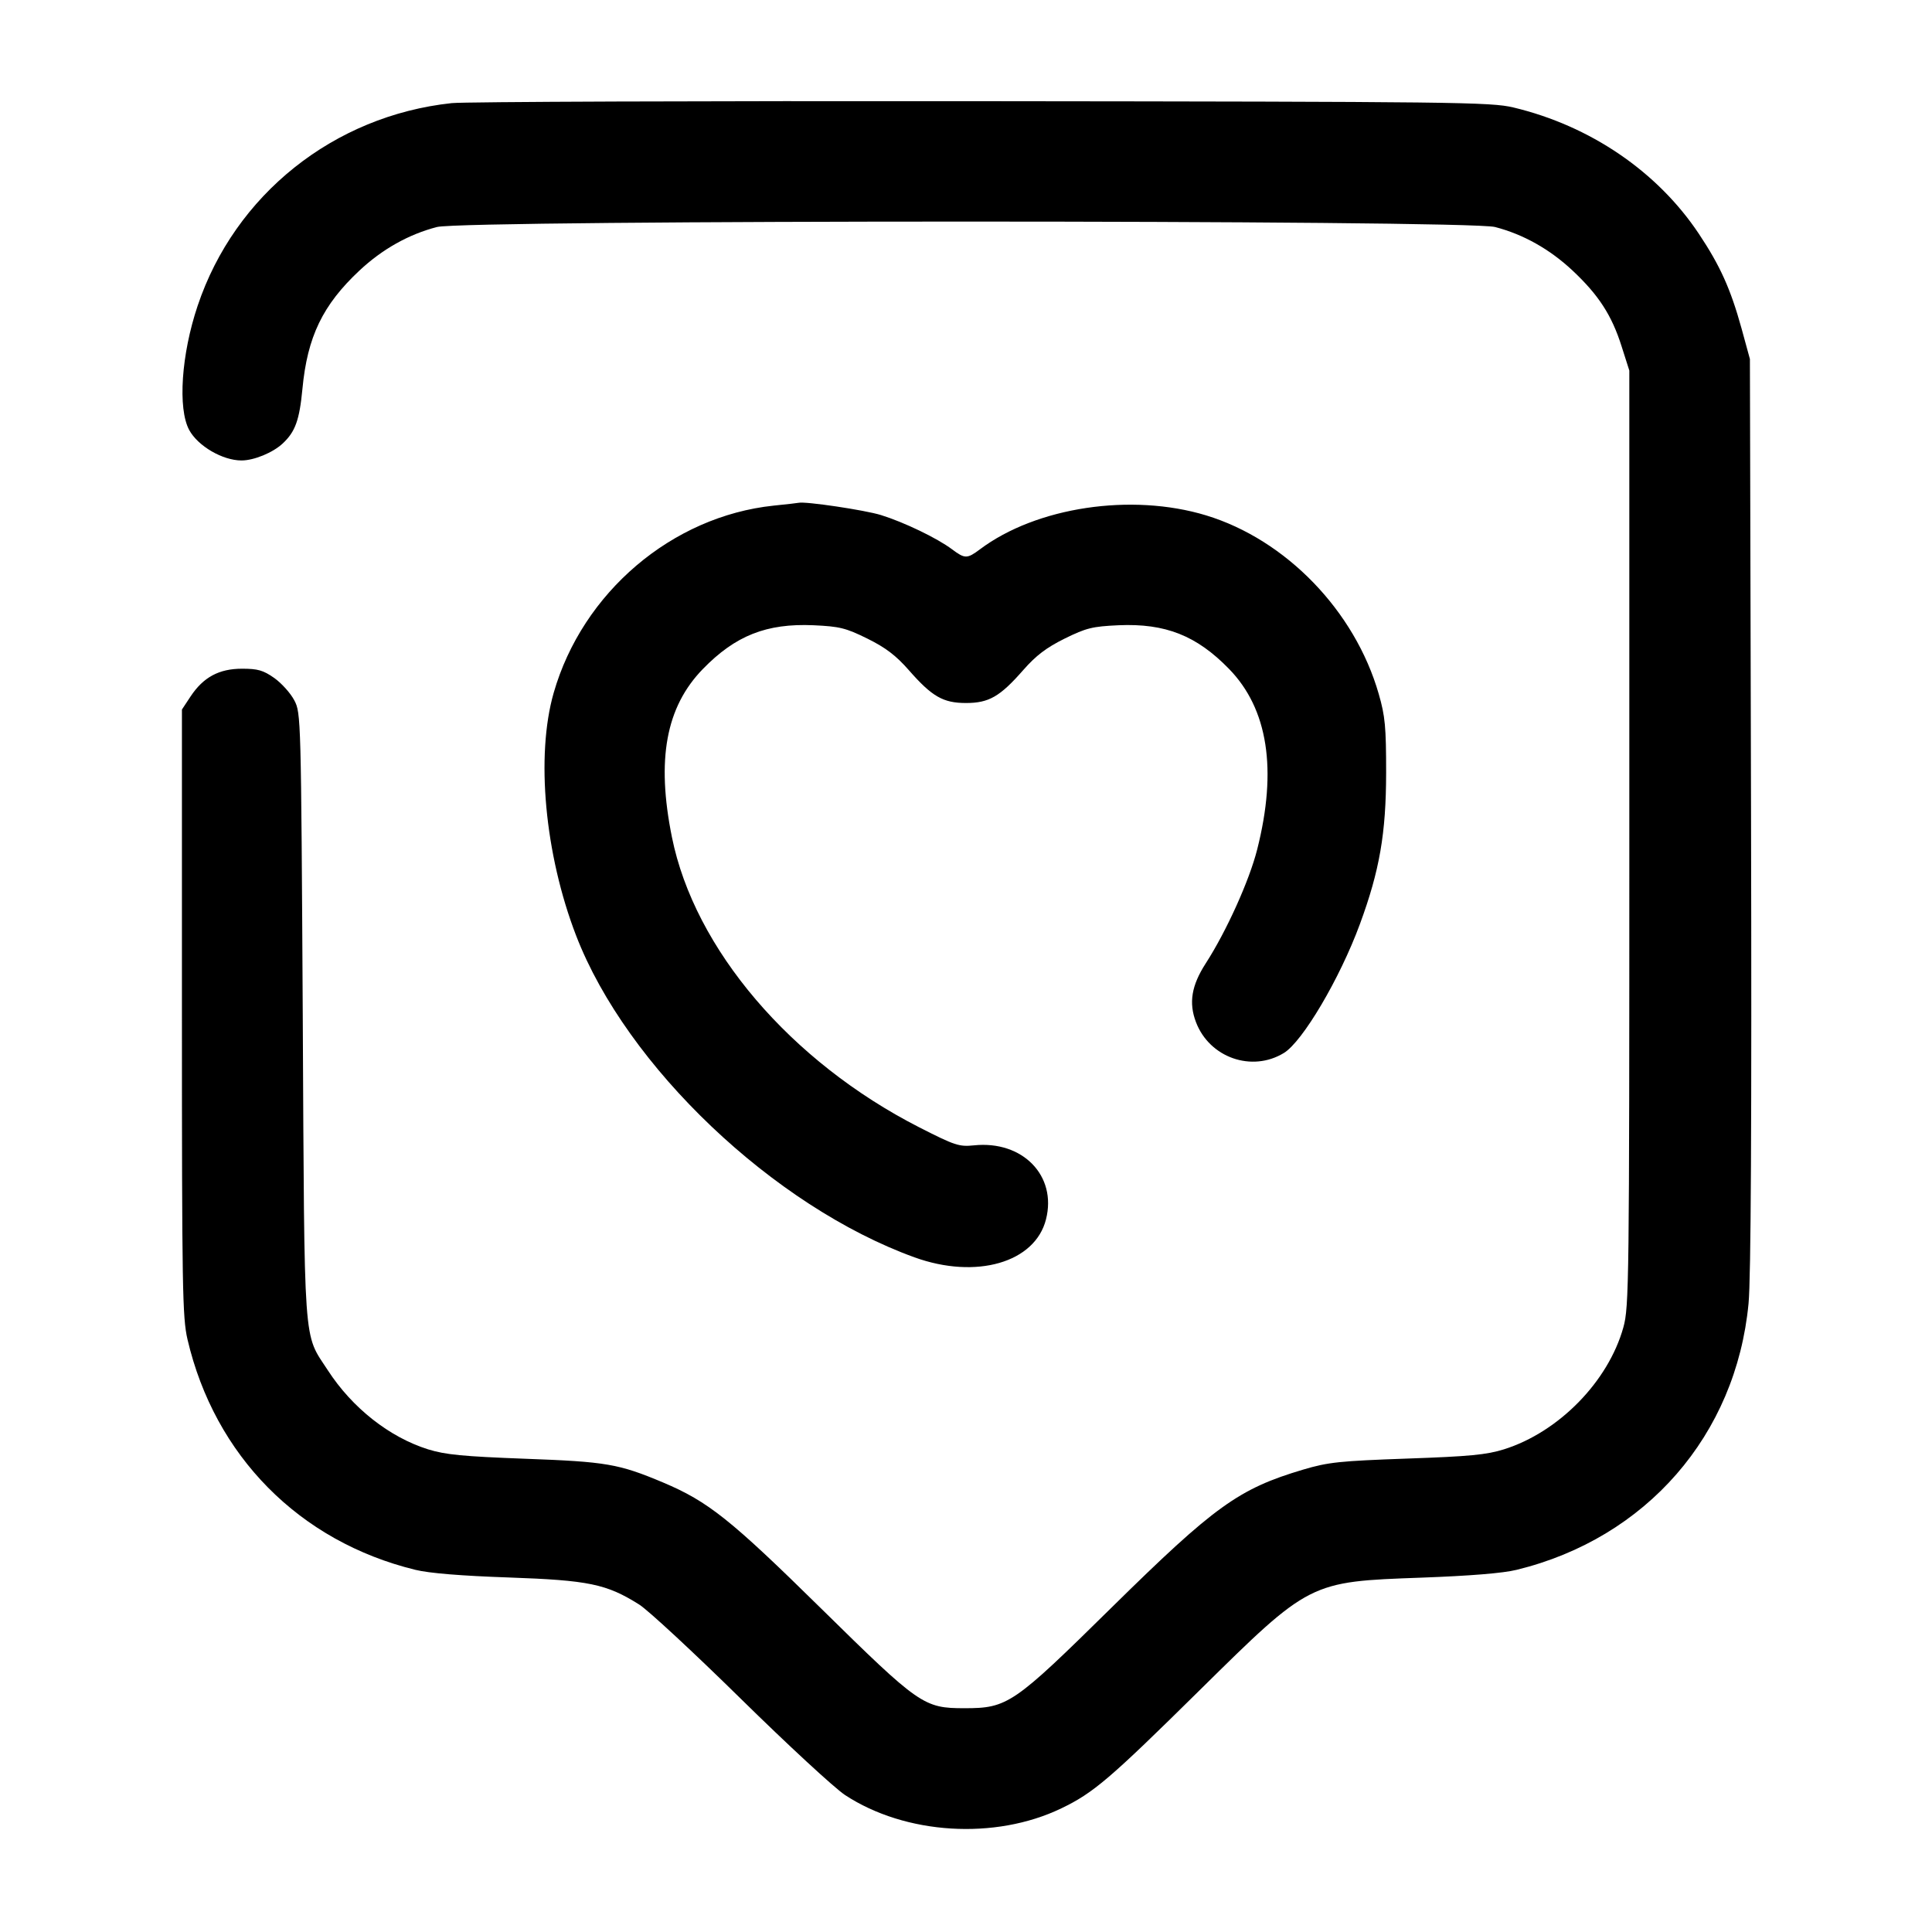 <svg width="24" height="24" viewBox="0 0 24 24" fill="none" xmlns="http://www.w3.org/2000/svg"><path d="M5.611 1.281 C 4.146 1.438,2.917 2.419,2.455 3.799 C 2.252 4.403,2.207 5.075,2.350 5.341 C 2.458 5.541,2.765 5.720,3.000 5.720 C 3.155 5.720,3.391 5.623,3.513 5.508 C 3.668 5.363,3.720 5.219,3.757 4.830 C 3.818 4.183,4.009 3.788,4.465 3.361 C 4.749 3.095,5.077 2.911,5.428 2.820 C 5.773 2.730,18.227 2.730,18.572 2.820 C 18.923 2.911,19.251 3.095,19.535 3.361 C 19.858 3.664,20.022 3.916,20.144 4.302 L 20.240 4.603 20.240 10.412 C 20.240 15.948,20.237 16.234,20.166 16.489 C 19.979 17.161,19.364 17.790,18.683 18.004 C 18.466 18.072,18.254 18.092,17.480 18.119 C 16.641 18.149,16.502 18.163,16.188 18.256 C 15.388 18.494,15.091 18.707,13.808 19.970 C 12.588 21.172,12.518 21.220,11.980 21.220 C 11.475 21.220,11.420 21.181,10.200 19.981 C 9.076 18.875,8.798 18.653,8.237 18.416 C 7.685 18.184,7.534 18.158,6.520 18.121 C 5.749 18.092,5.533 18.071,5.317 18.004 C 4.837 17.853,4.376 17.490,4.073 17.023 C 3.764 16.548,3.783 16.821,3.761 12.620 C 3.740 8.904,3.739 8.858,3.656 8.700 C 3.610 8.612,3.499 8.488,3.408 8.423 C 3.270 8.326,3.203 8.307,3.007 8.307 C 2.721 8.307,2.526 8.412,2.367 8.652 L 2.260 8.814 2.260 12.577 C 2.260 16.008,2.266 16.366,2.329 16.638 C 2.667 18.085,3.718 19.149,5.160 19.501 C 5.330 19.543,5.733 19.576,6.320 19.596 C 7.313 19.631,7.533 19.676,7.940 19.932 C 8.050 20.001,8.617 20.527,9.200 21.100 C 9.783 21.673,10.367 22.213,10.498 22.299 C 11.248 22.791,12.362 22.860,13.184 22.464 C 13.582 22.273,13.785 22.100,14.900 20.999 C 16.275 19.643,16.265 19.648,17.660 19.598 C 18.258 19.576,18.671 19.543,18.840 19.501 C 20.450 19.108,21.565 17.828,21.721 16.193 C 21.751 15.884,21.761 13.947,21.752 10.100 L 21.738 4.460 21.634 4.080 C 21.498 3.589,21.369 3.302,21.103 2.903 C 20.588 2.131,19.755 1.563,18.800 1.335 C 18.519 1.268,18.098 1.263,12.200 1.257 C 8.735 1.253,5.770 1.264,5.611 1.281 M9.611 6.281 C 8.347 6.414,7.236 7.360,6.878 8.607 C 6.654 9.388,6.767 10.612,7.157 11.623 C 7.784 13.248,9.610 14.985,11.360 15.619 C 12.126 15.896,12.859 15.685,12.994 15.146 C 13.131 14.605,12.703 14.165,12.099 14.228 C 11.914 14.247,11.863 14.230,11.419 14.004 C 9.821 13.188,8.627 11.788,8.347 10.400 C 8.152 9.435,8.272 8.782,8.732 8.310 C 9.136 7.895,9.522 7.742,10.105 7.767 C 10.430 7.782,10.505 7.800,10.775 7.933 C 11.003 8.046,11.131 8.144,11.289 8.324 C 11.578 8.654,11.716 8.733,12.000 8.733 C 12.284 8.733,12.422 8.654,12.711 8.324 C 12.869 8.144,12.997 8.046,13.225 7.933 C 13.495 7.800,13.570 7.782,13.895 7.767 C 14.478 7.742,14.864 7.895,15.268 8.310 C 15.751 8.806,15.869 9.560,15.617 10.553 C 15.520 10.938,15.235 11.569,14.979 11.966 C 14.801 12.242,14.765 12.457,14.857 12.698 C 15.025 13.139,15.551 13.323,15.948 13.081 C 16.181 12.940,16.644 12.156,16.893 11.480 C 17.138 10.815,17.218 10.353,17.219 9.600 C 17.219 9.029,17.207 8.897,17.127 8.620 C 16.831 7.589,15.975 6.704,14.982 6.402 C 14.056 6.121,12.874 6.298,12.173 6.824 C 12.014 6.943,11.986 6.943,11.827 6.824 C 11.642 6.685,11.230 6.487,10.943 6.398 C 10.742 6.336,10.004 6.226,9.920 6.246 C 9.909 6.249,9.770 6.265,9.611 6.281 " stroke="none" fill-rule="evenodd" fill="black"></path></svg>